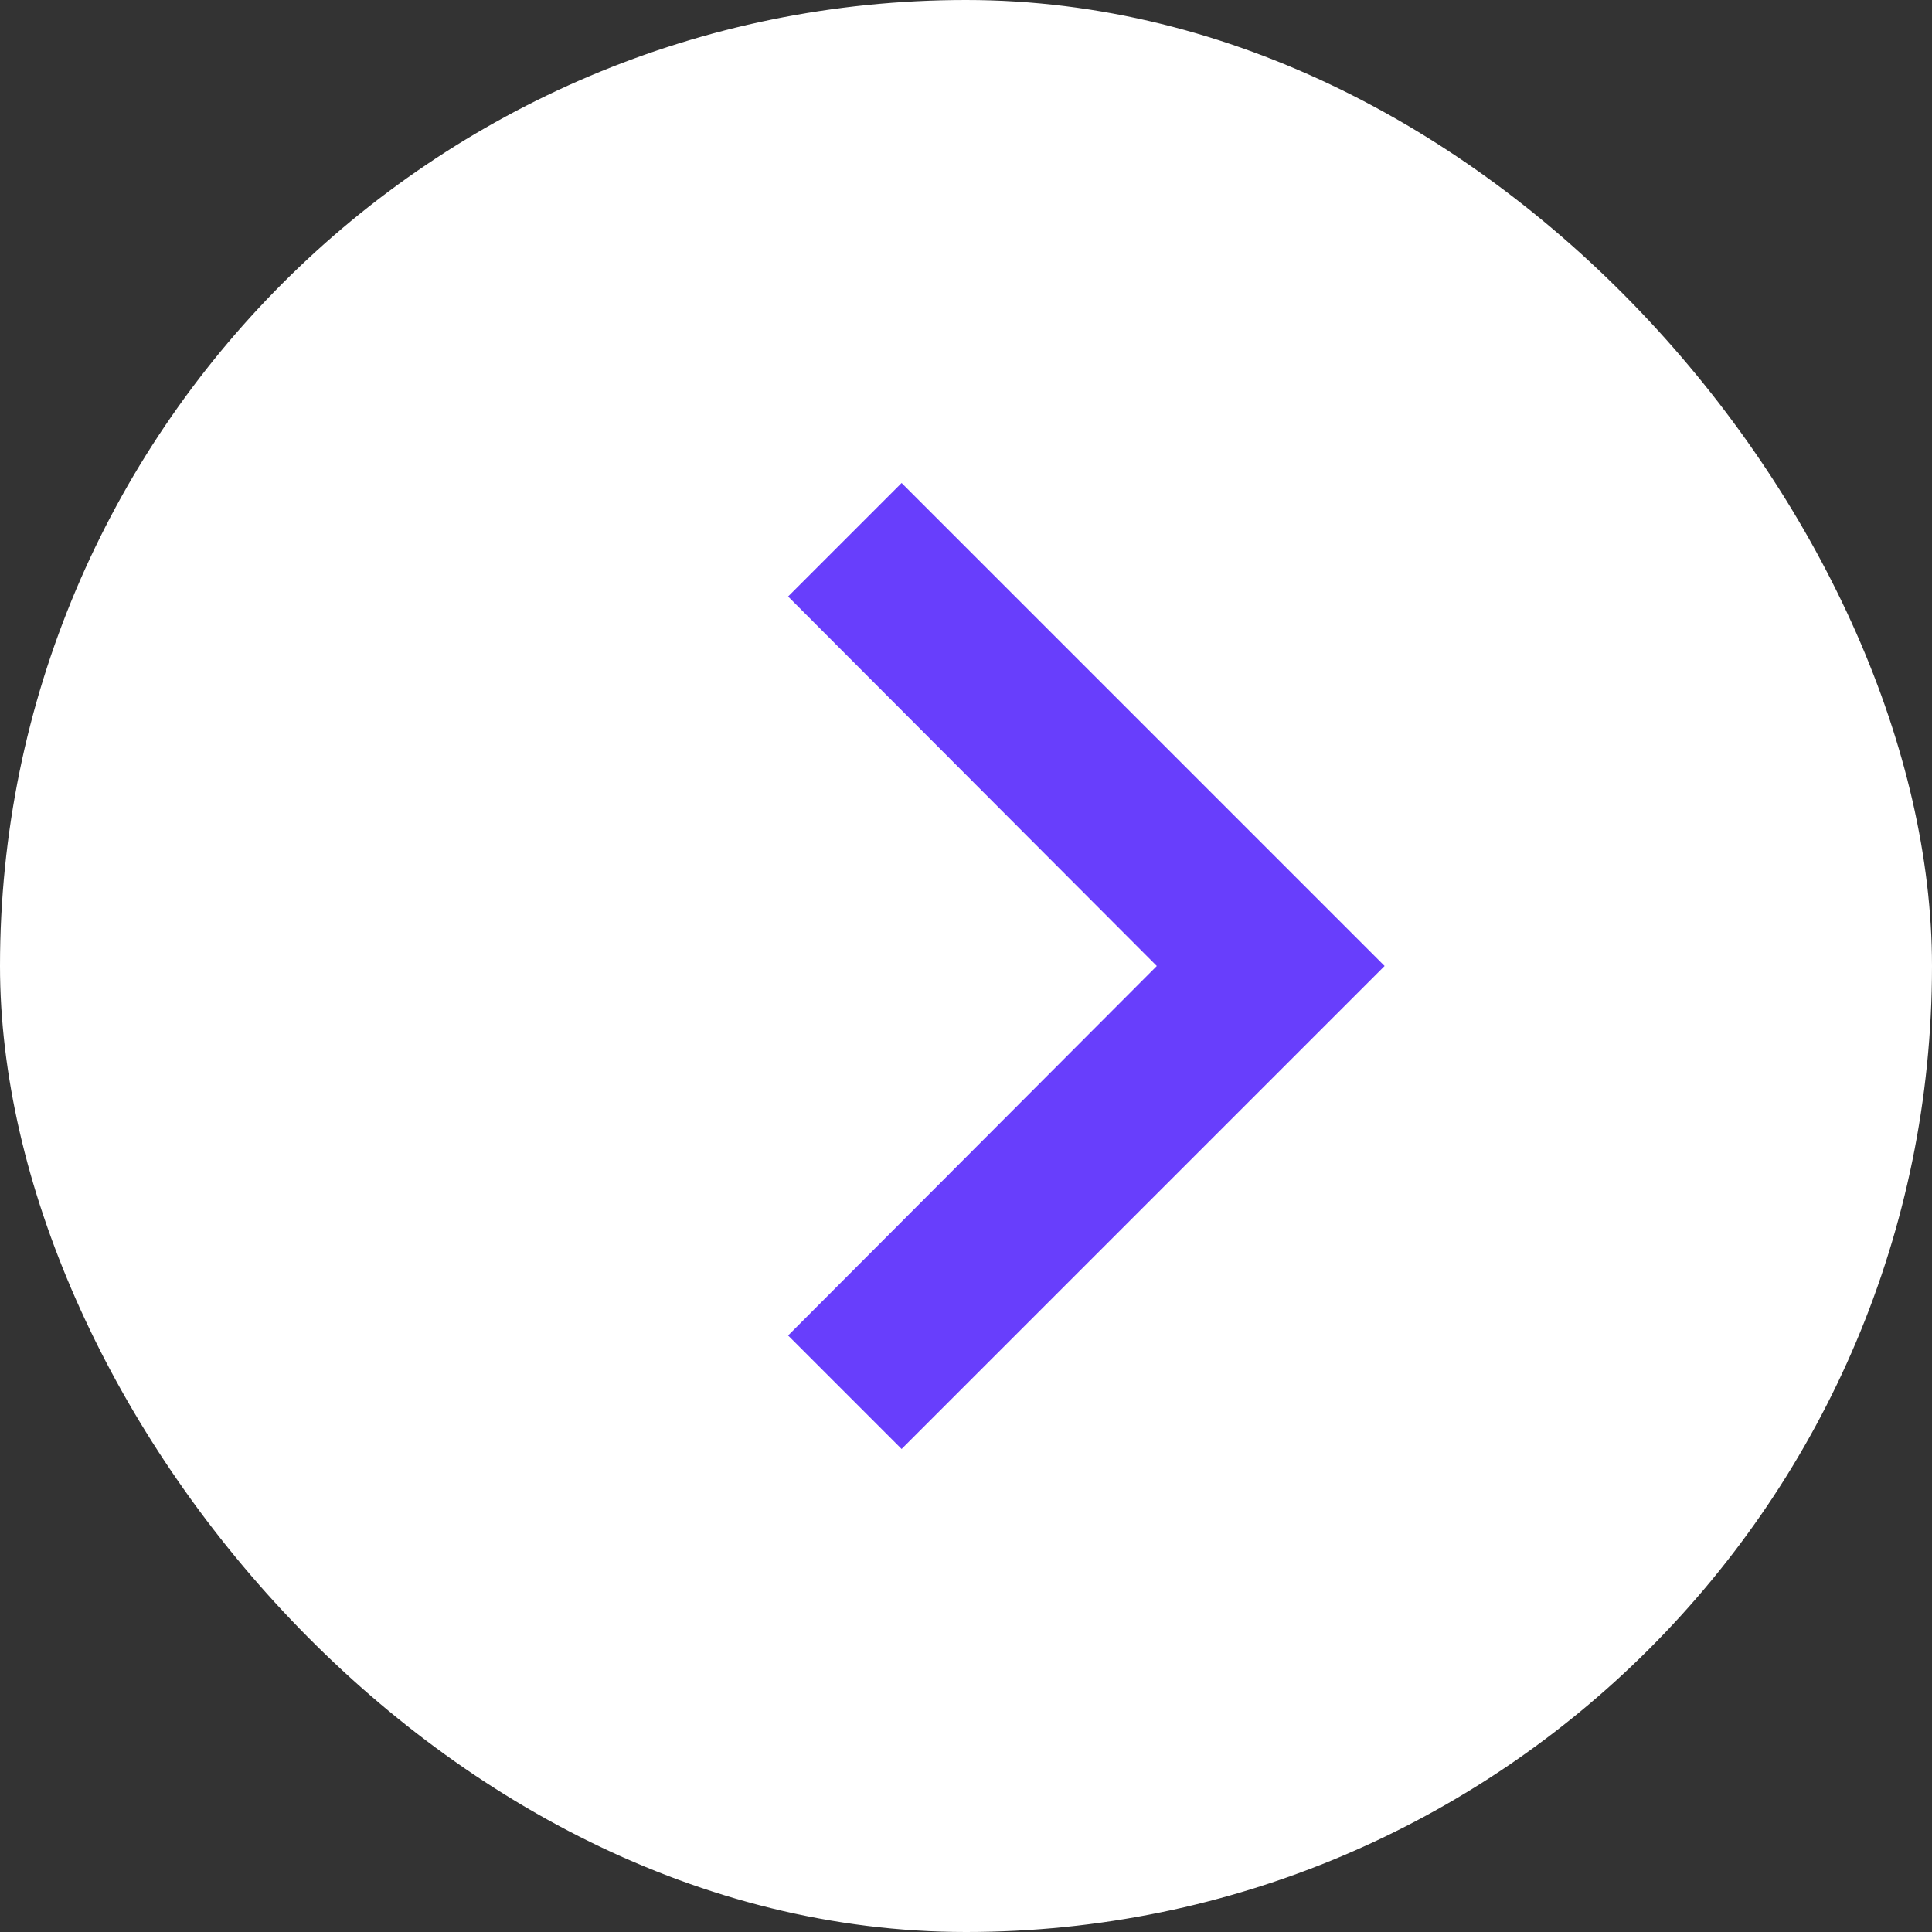 <svg width="87" height="87" viewBox="0 0 87 87" fill="none" xmlns="http://www.w3.org/2000/svg">
<rect x="0" y="0" width="87" height="87" fill="#333333" stroke="none"/>
<rect width="87" height="87" rx="43.5" fill="white"/>
<path d="M35.489 60.139L52.091 43.5L35.489 26.861L40.6 21.75L62.35 43.5L40.6 65.25L35.489 60.139Z" fill="#683EFC"/>
</svg>
